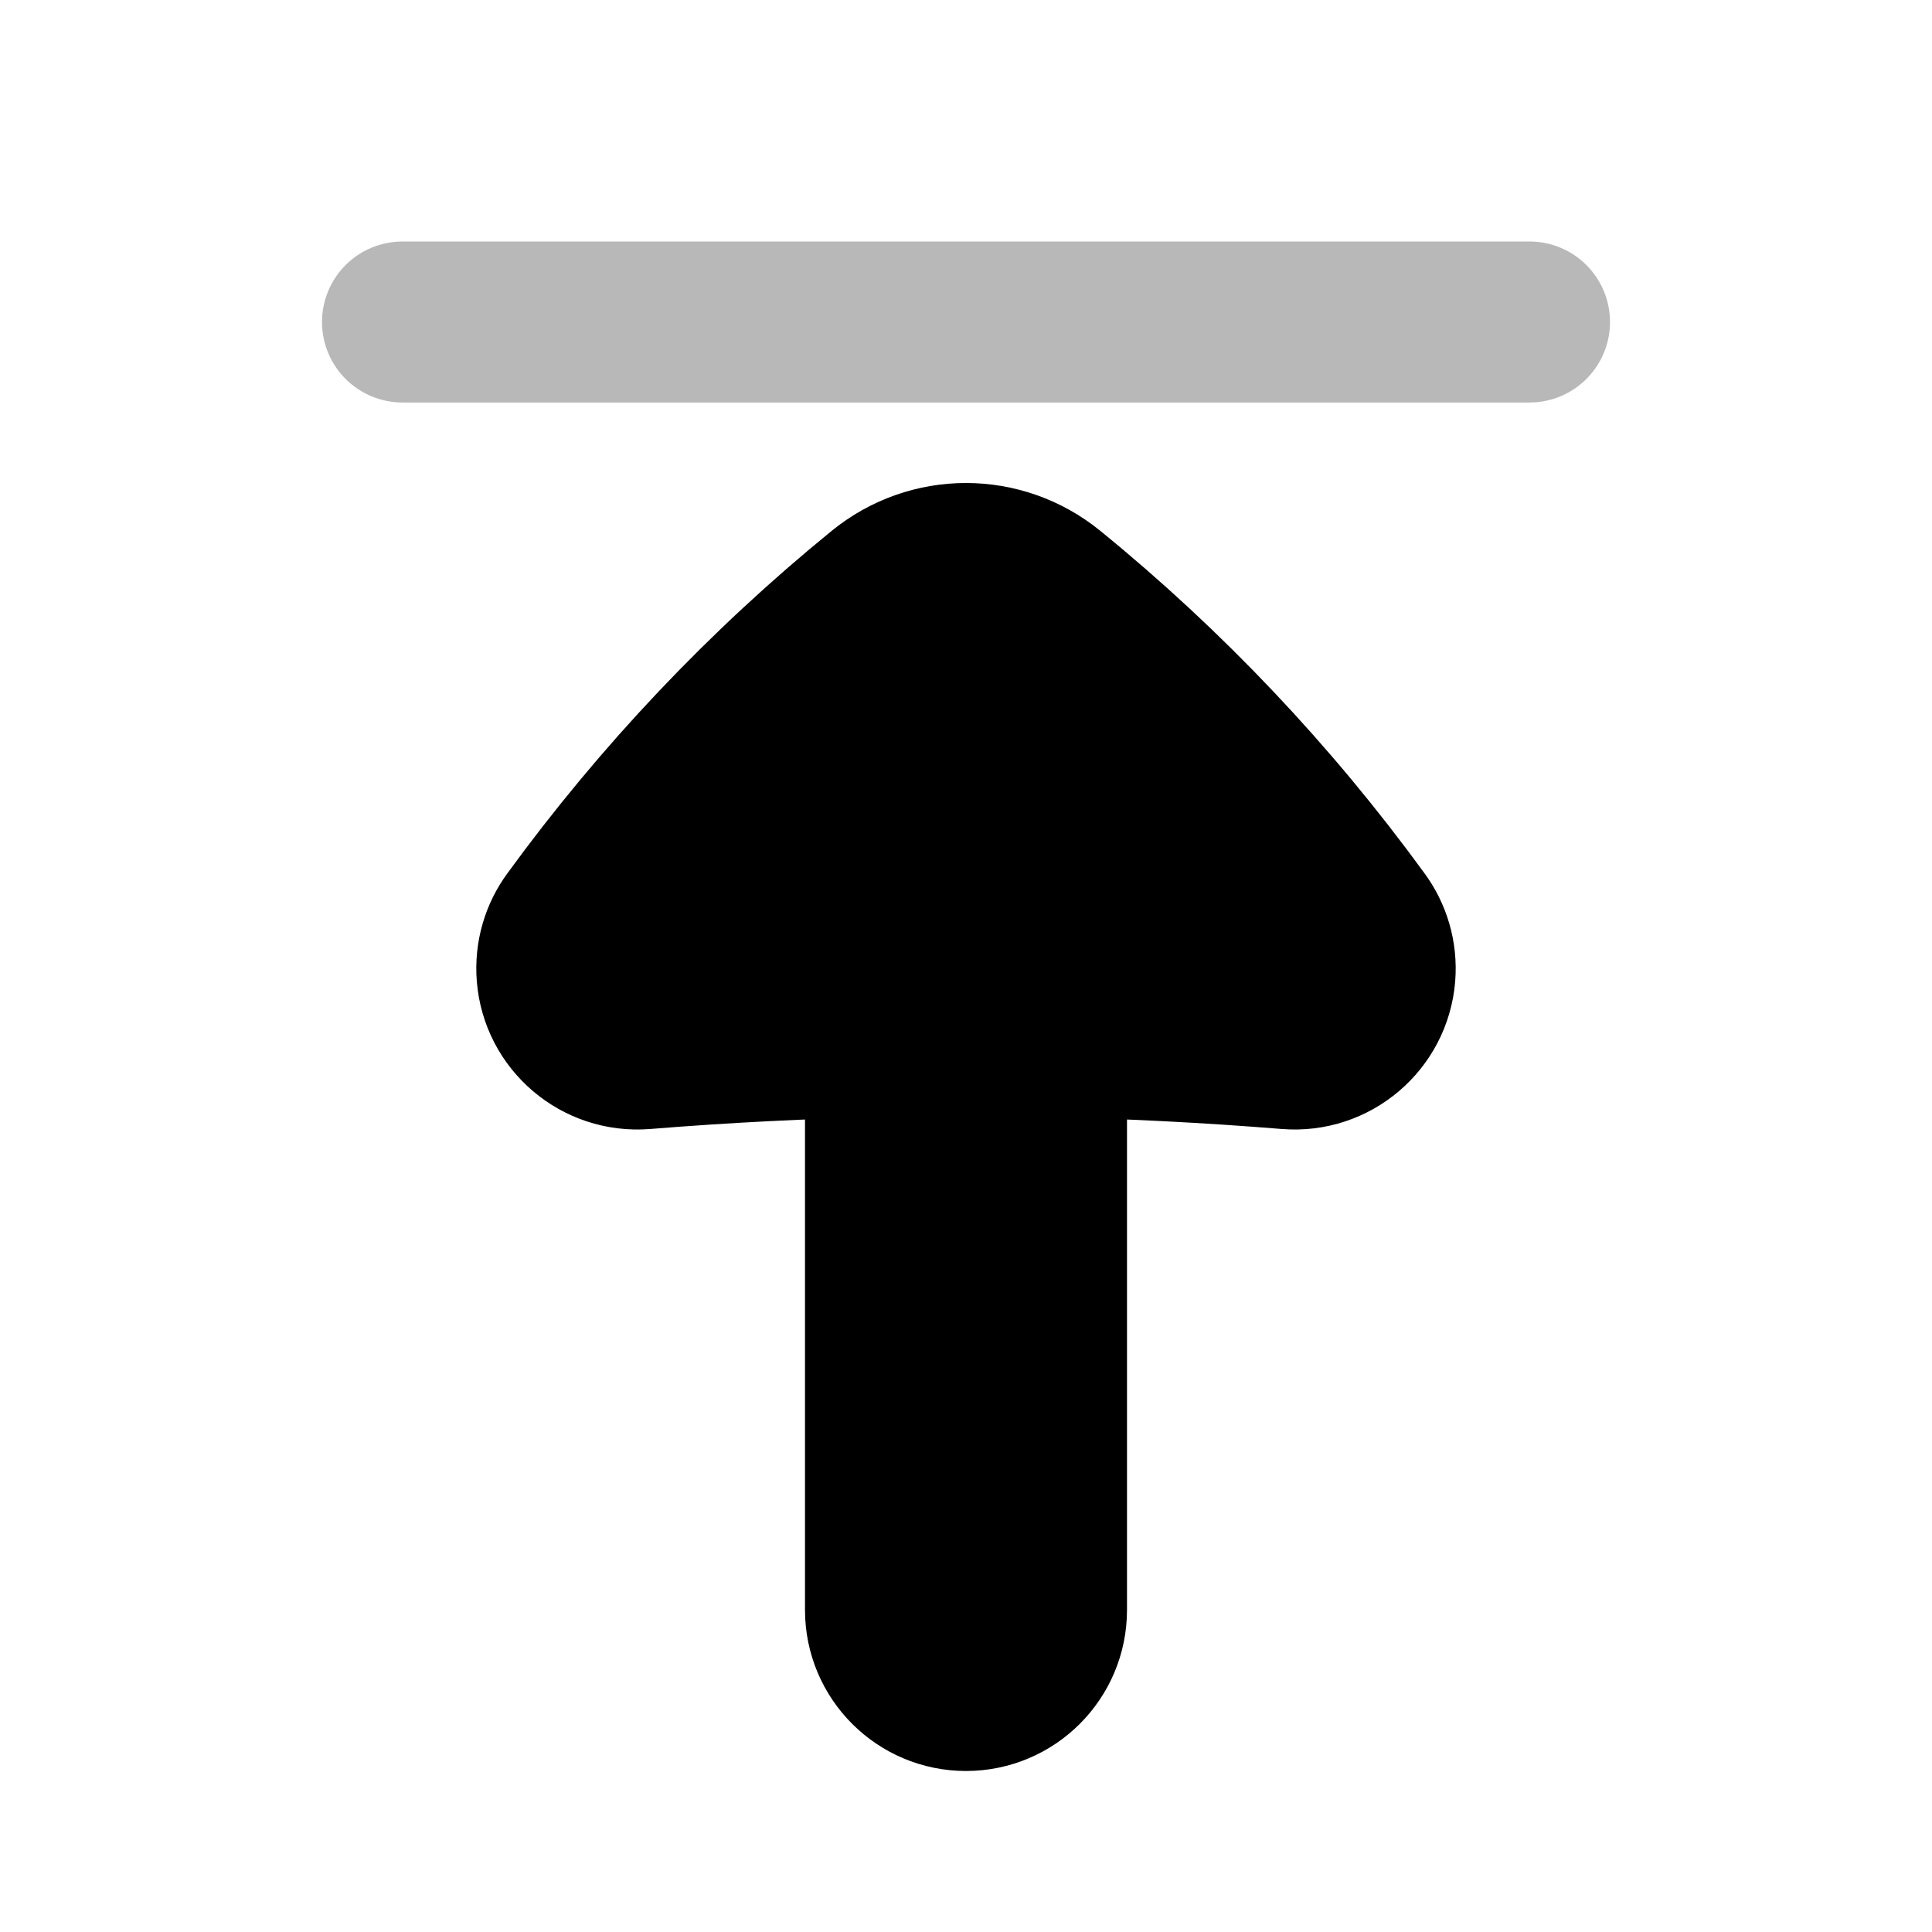 <svg
  xmlns="http://www.w3.org/2000/svg"
  width="24"
  height="24"
  viewBox="0 0 24 24"
  fill="none"
  stroke="currentColor"
  stroke-width="2"
  stroke-linecap="round"
  stroke-linejoin="round"
>
  <path d="M13 20C13 20.552 12.552 21 12 21C11.448 21 11 20.552 11 20V12.876C9.998 12.896 8.997 12.947 7.997 13.028C7.447 13.072 6.964 12.662 6.92 12.112C6.9 11.861 6.973 11.625 7.111 11.438C8.22 9.916 9.515 8.549 10.964 7.369C11.264 7.125 11.63 7 12 7C12.369 7 12.736 7.125 13.036 7.369C14.485 8.549 15.78 9.916 16.888 11.438C17.026 11.625 17.1 11.861 17.08 12.112C17.035 12.662 16.553 13.072 16.003 13.028C15.003 12.947 14.002 12.896 13 12.876V20Z" fill="currentColor"/>
  <path d="M5 4H19" stroke="currentColor" stroke-width="2" opacity="0.28"/>
</svg>